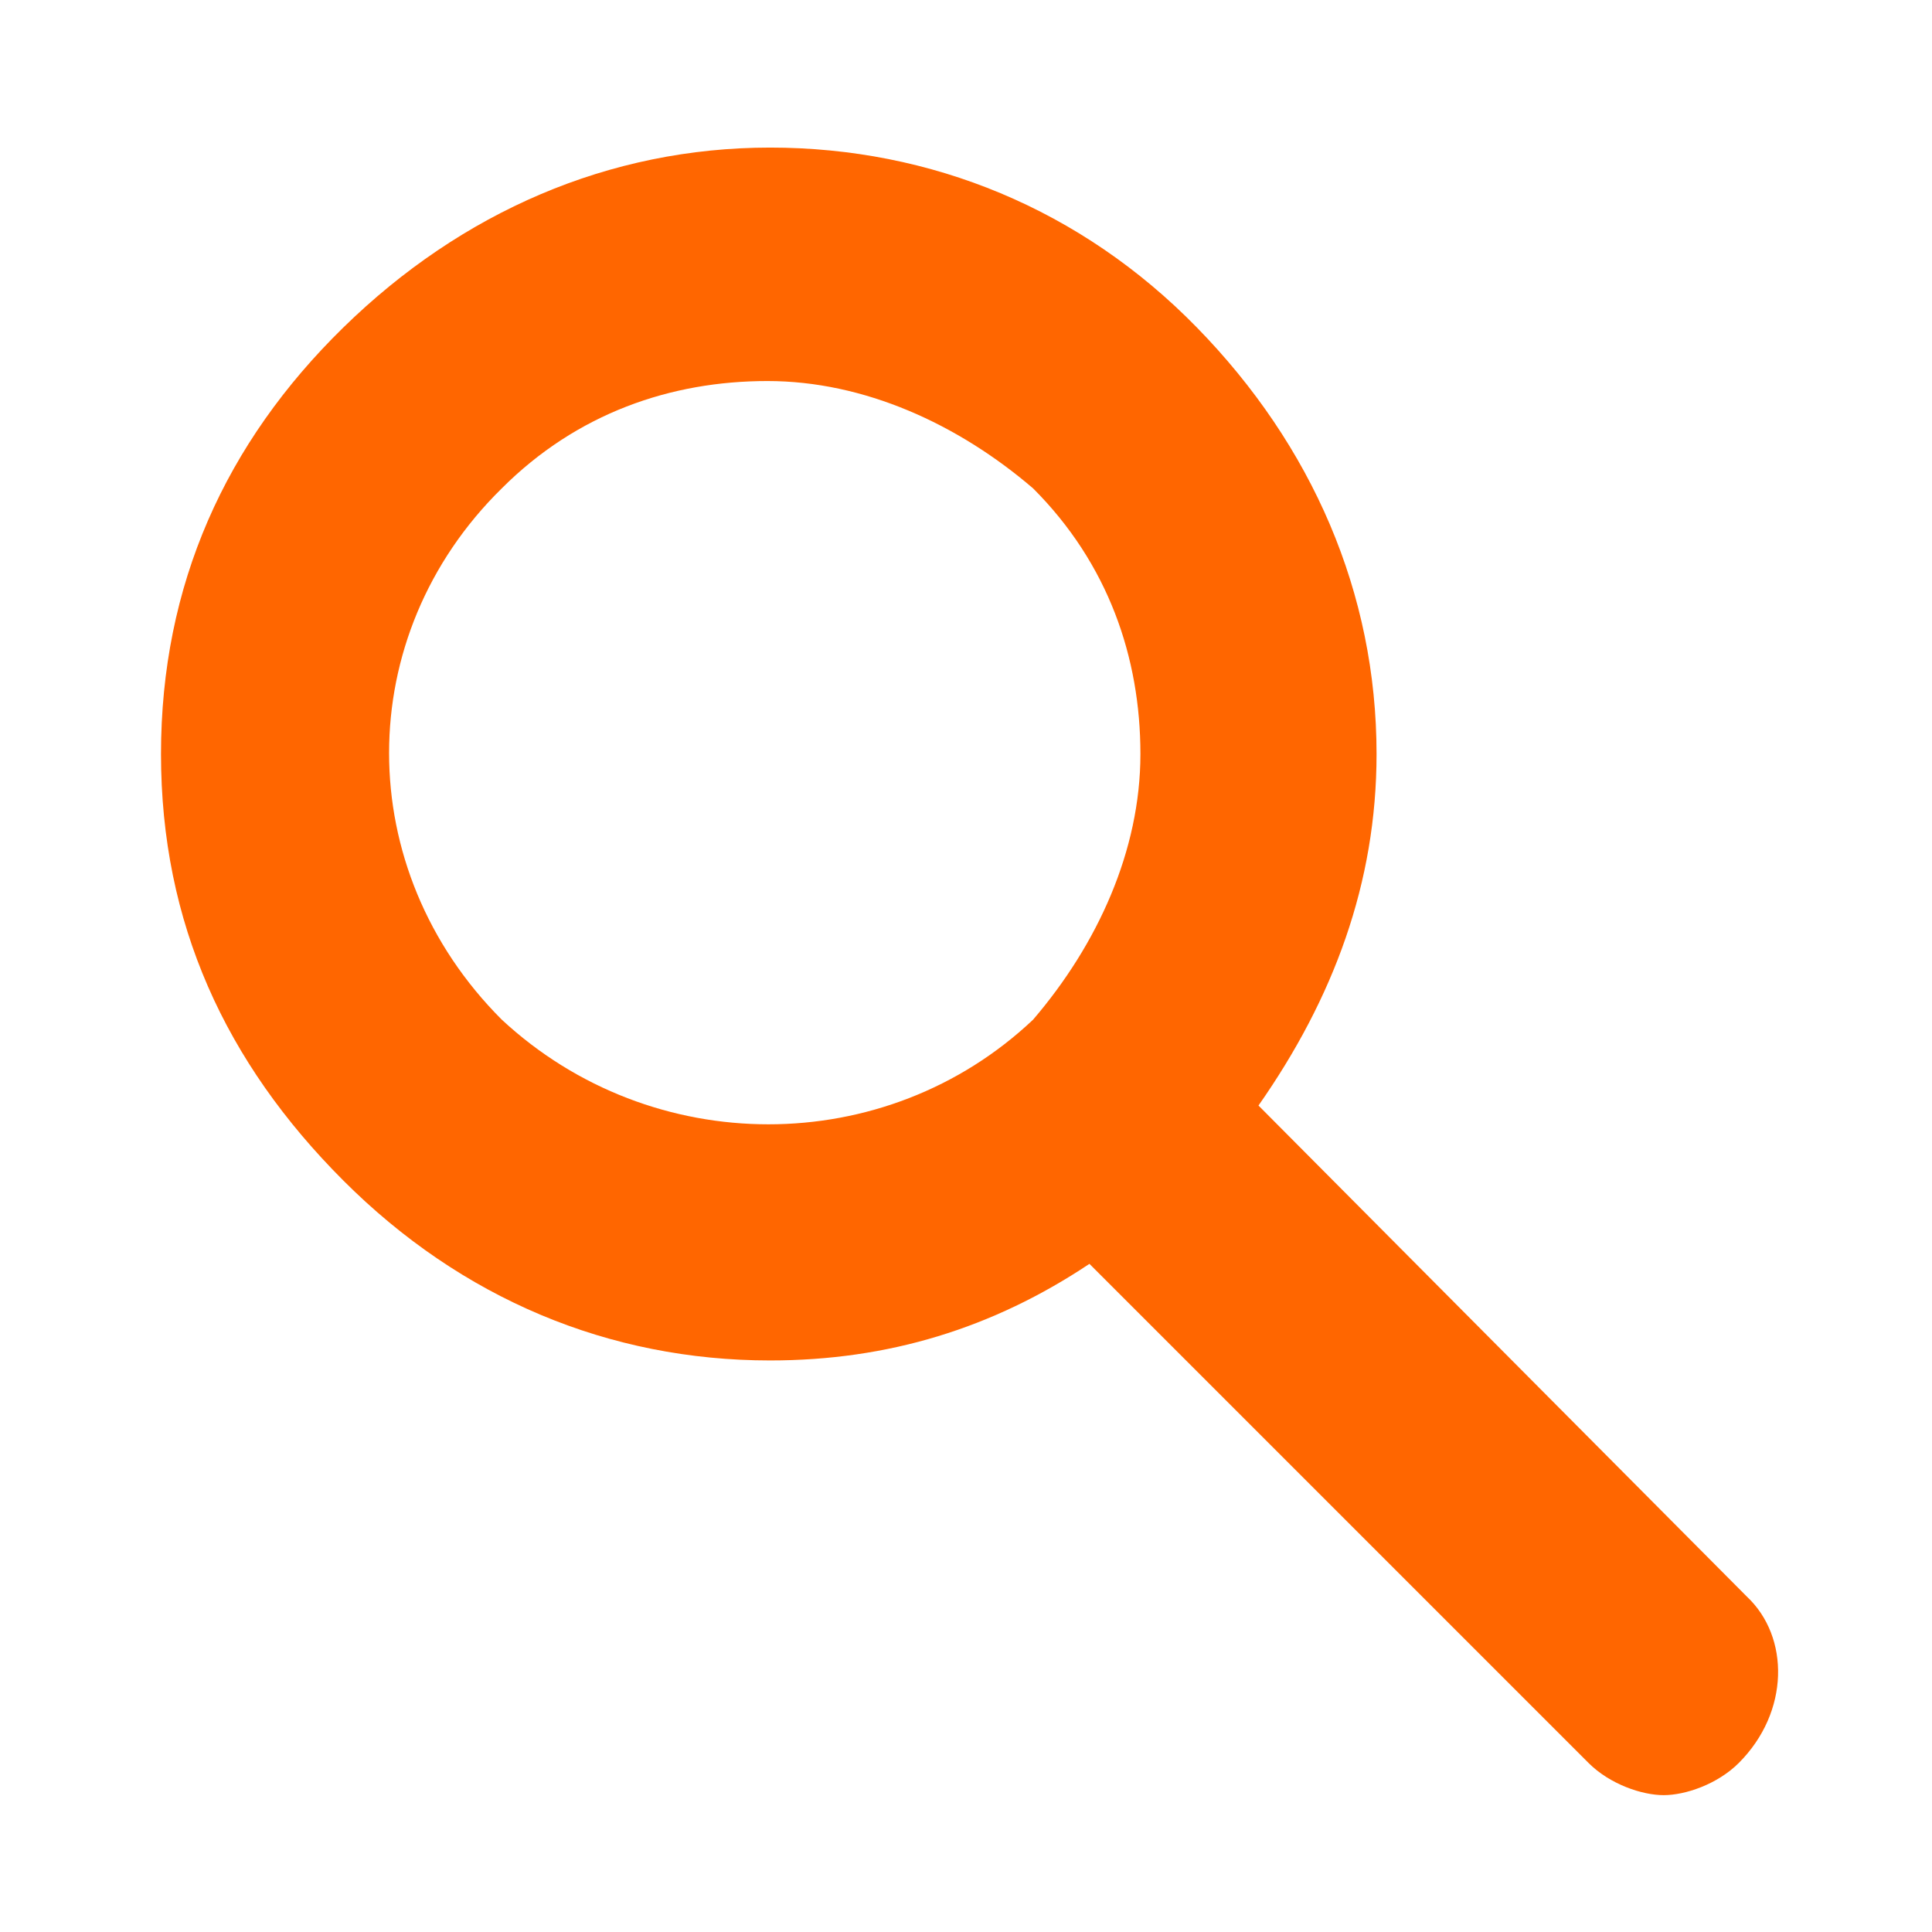 <?xml version="1.0" encoding="utf-8"?>
<!-- Generator: Adobe Illustrator 27.7.0, SVG Export Plug-In . SVG Version: 6.00 Build 0)  -->
<svg version="1.1" id="Camada_1" xmlns="http://www.w3.org/2000/svg" xmlns:xlink="http://www.w3.org/1999/xlink" x="0px" y="0px"
	 viewBox="0 0 72 72" style="enable-background:new 0 0 72 72;" xml:space="preserve">
<style type="text/css">
	.st0{fill:#FF6600;}
</style>
<path class="st0" d="M65.1,59.5L46.9,41.2c2.8-4,4.4-8.3,4.4-13.1c0-6-2.4-11.5-6.7-15.9s-9.9-6.7-15.9-6.7s-11.5,2.4-15.9,6.7
	S6,21.8,6,28.1S8.4,39.6,12.8,44s9.9,6.7,15.9,6.7c4.4,0,8.3-1.2,11.9-3.6l18.6,18.6c0.8,0.8,2,1.2,2.8,1.2c0.8,0,2-0.4,2.8-1.2
	C66.7,63.8,66.7,61,65.1,59.5z M18.7,38c-5.6-5.6-5.6-14.3,0-19.8c2.8-2.8,6.3-4,9.9-4s7.1,1.6,9.9,4c2.8,2.8,4,6.3,4,9.9
	s-1.6,7.1-4,9.9l0,0C33,43.2,24.3,43.2,18.7,38z"/>
</svg>
